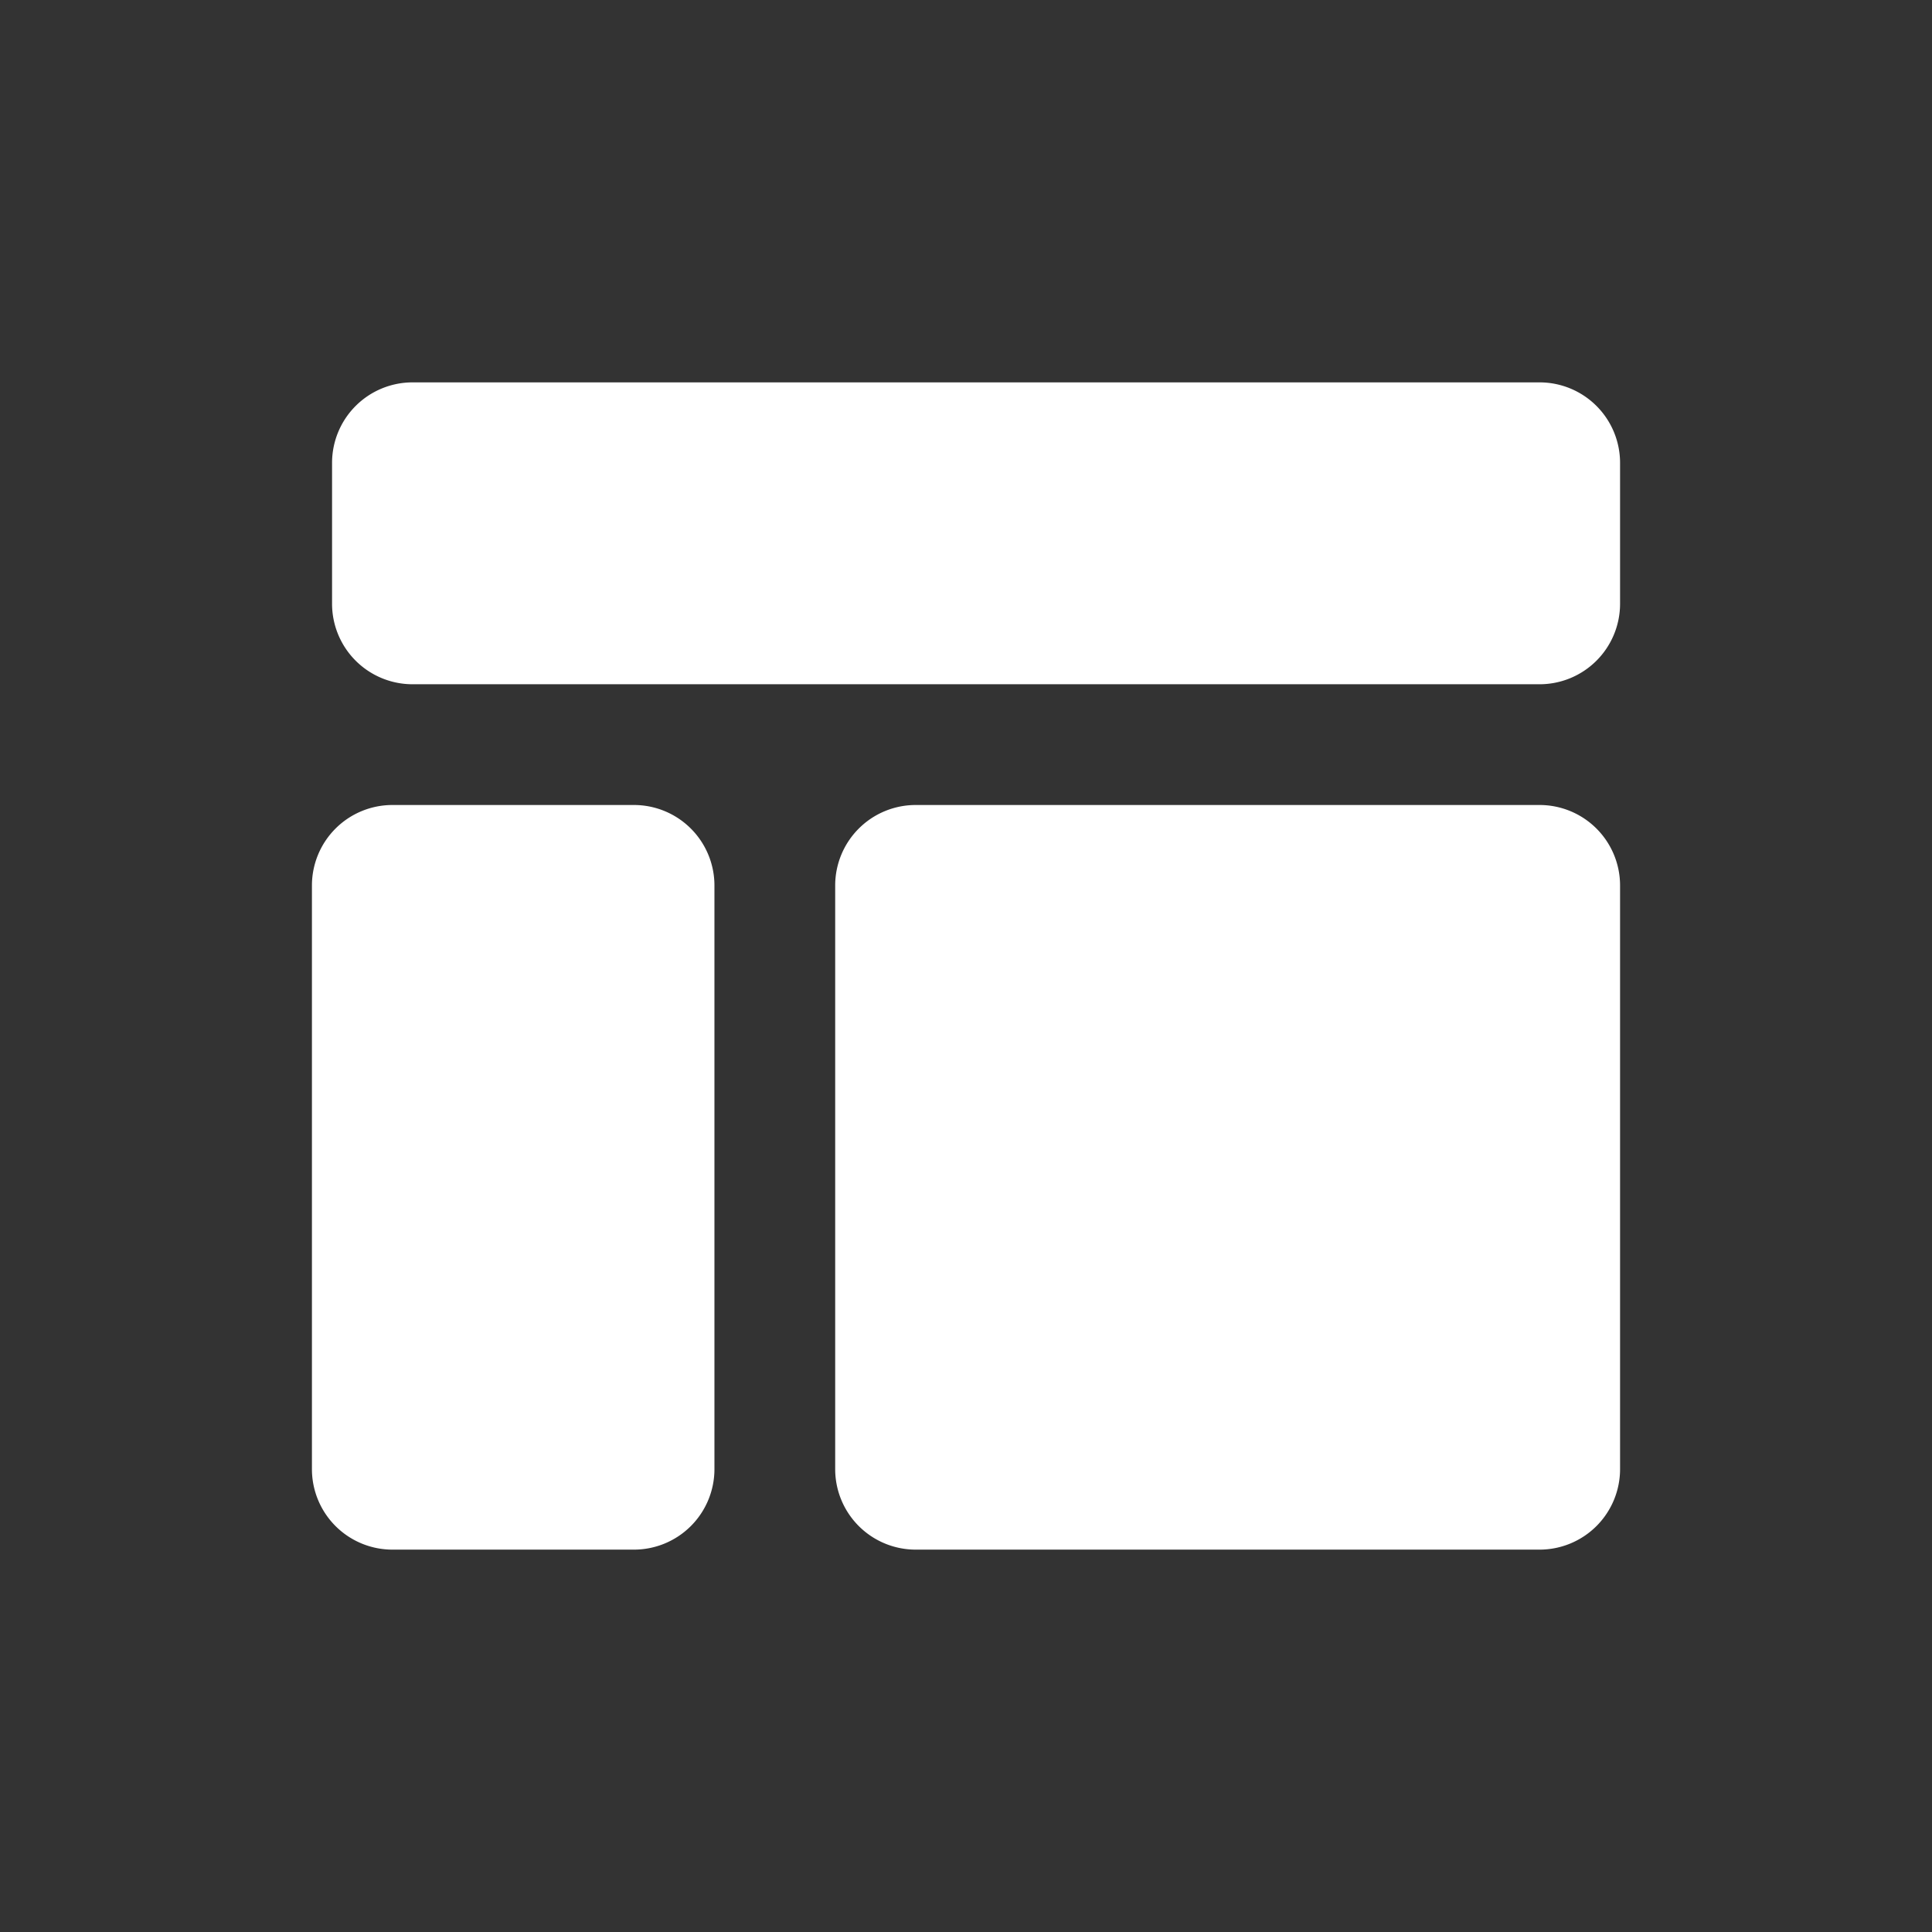 <svg xmlns="http://www.w3.org/2000/svg" viewBox="0 0 96 96">
  <rect x="0" y="0" width="96" height="96" fill="#333333" stroke="none"/>
  <title>preference-appearance</title>
  <path d="M0,0H96V96H0Z" fill="none"/>
  <path d="M19.5,77h12a4,4,0,0,0,4-4V44a4,4,0,0,0-4-4h-12a4,4,0,0,0-4,4V73A4,4,0,0,0,19.5,77Zm26,0h31a4,4,0,0,0,4-4V44a4,4,0,0,0-4-4h-31a4,4,0,0,0-4,4V73A4,4,0,0,0,45.5,77Zm-29-54v7a4,4,0,0,0,4,4h56a4,4,0,0,0,4-4V23a4,4,0,0,0-4-4h-56A4,4,0,0,0,16.5,23Z" fill="#fff"/>
</svg>
